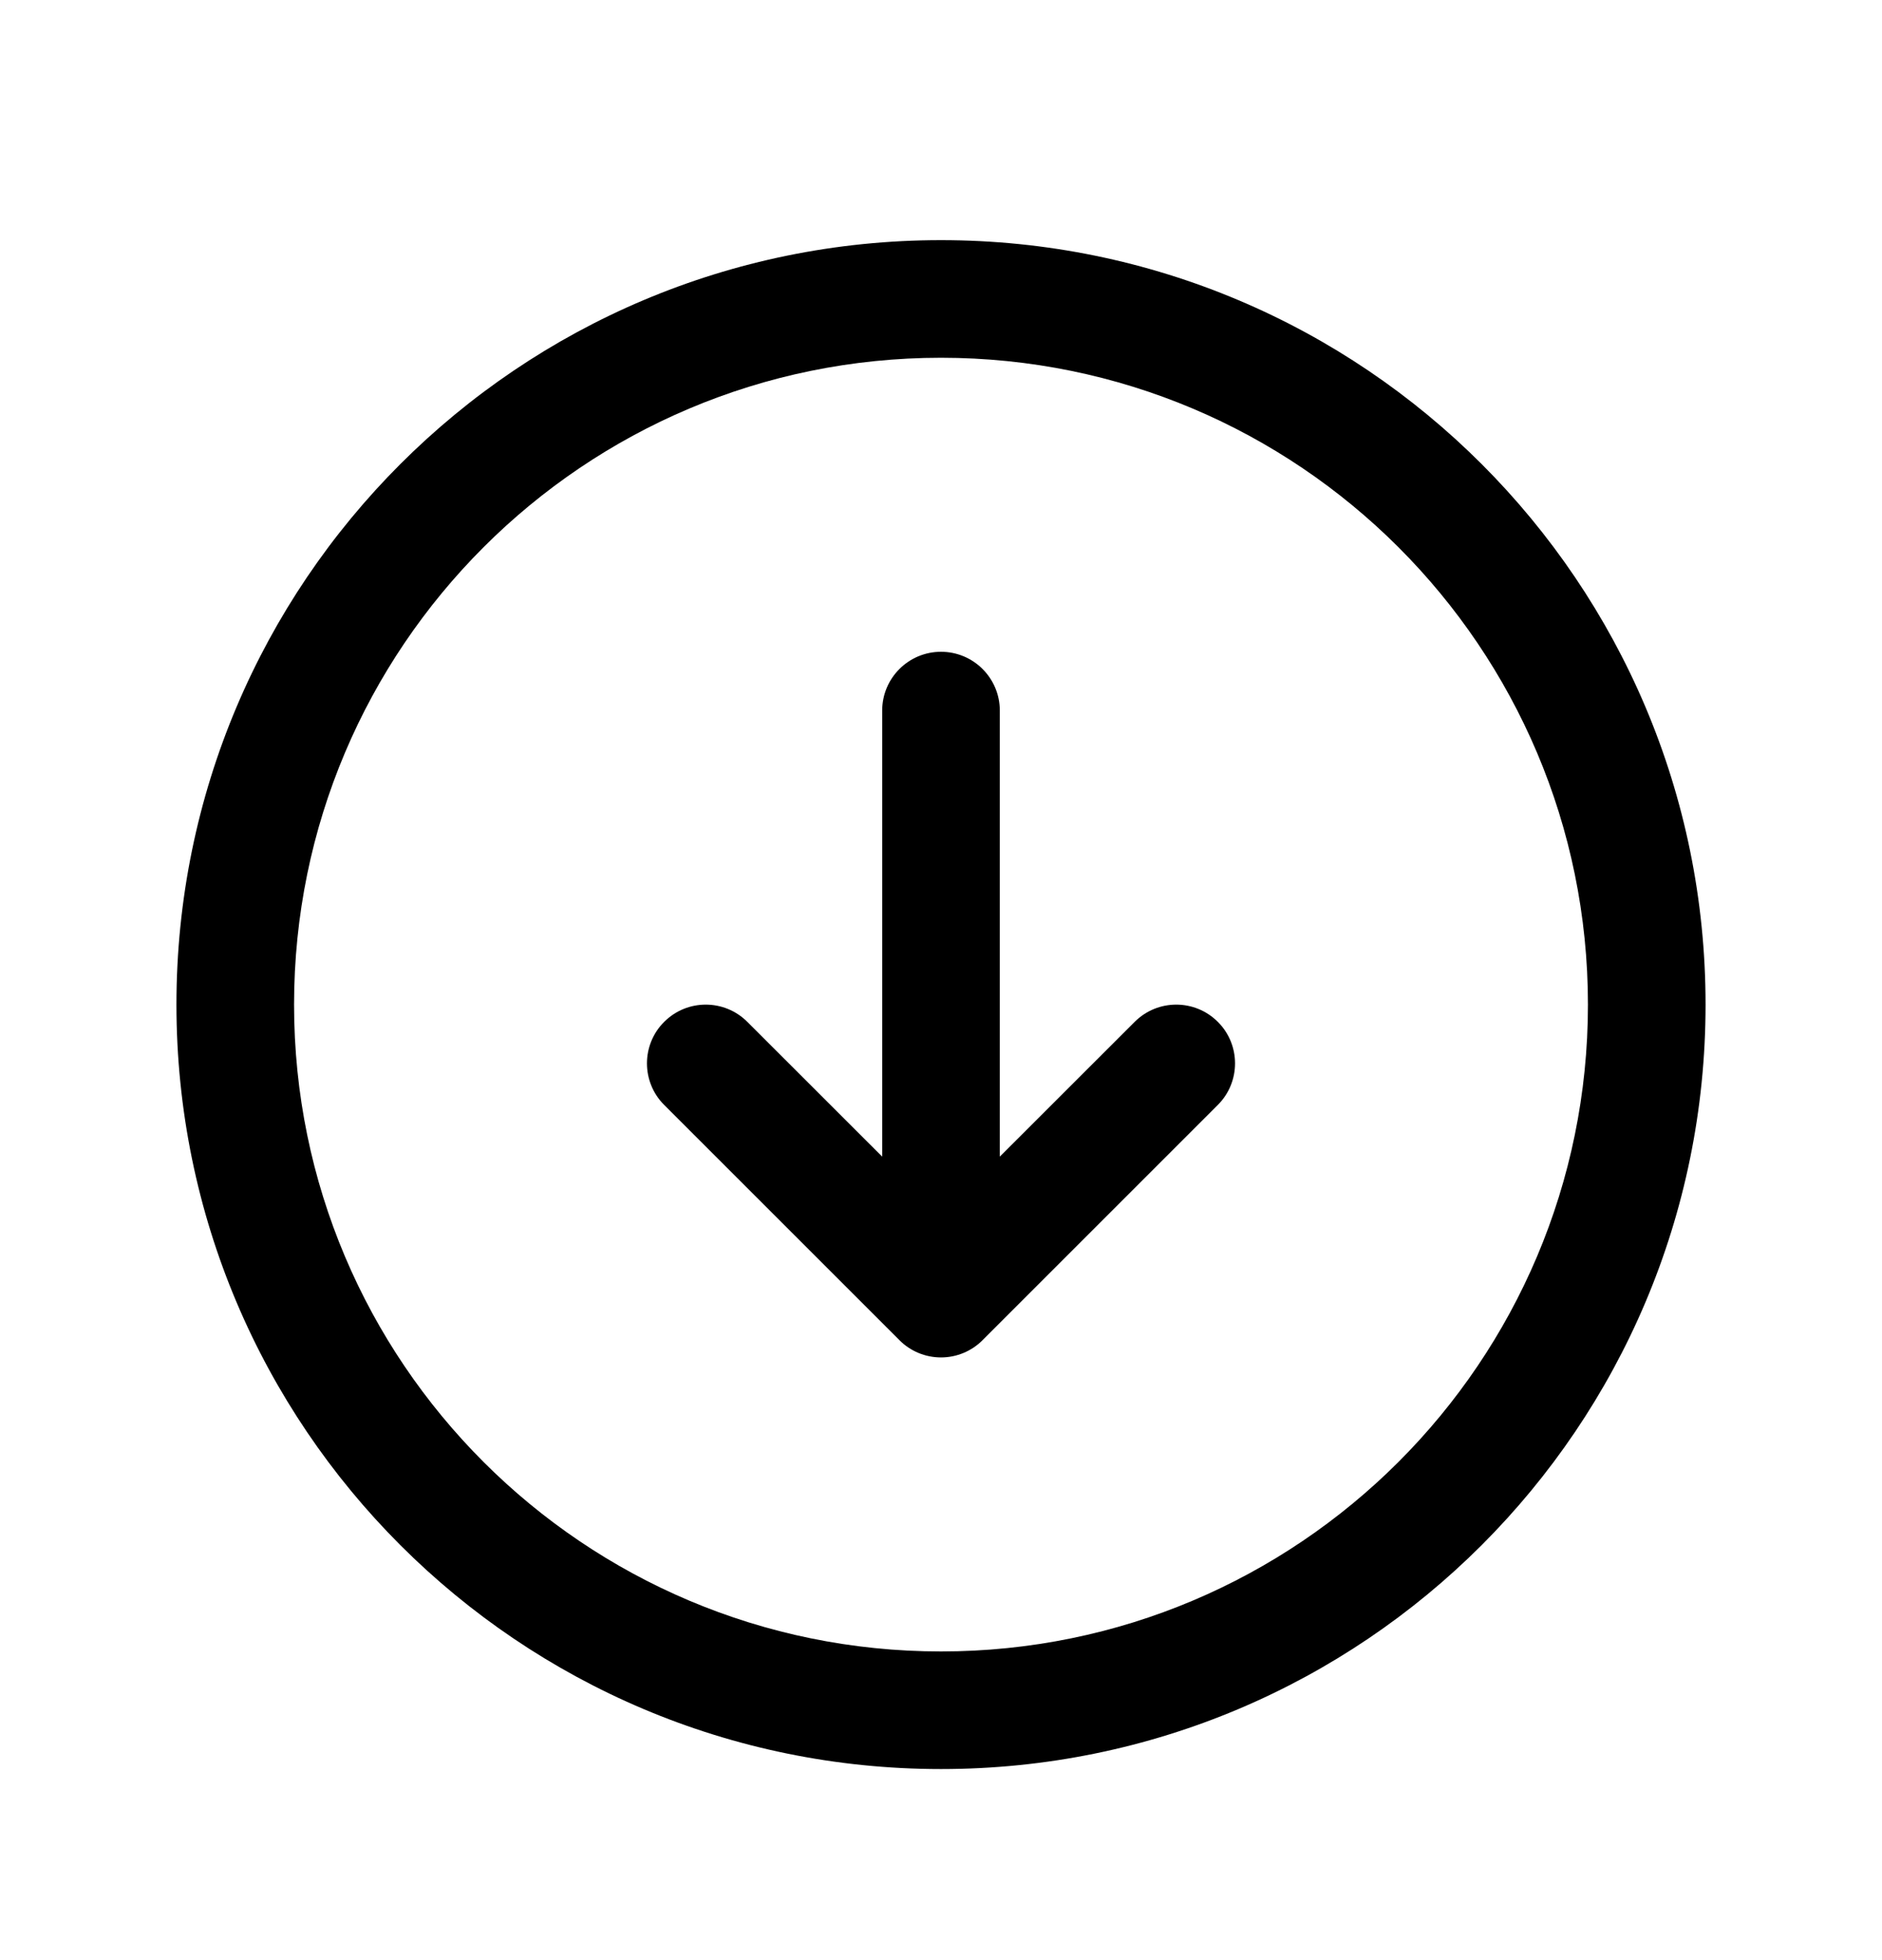 <svg width="24" height="25" viewBox="0 0 24 25" fill="none" xmlns="http://www.w3.org/2000/svg">
  <path fill-rule="evenodd" clip-rule="evenodd"
    d="M12 4.563C7.444 4.563 3.75 8.257 3.75 12.813C3.75 17.369 7.444 21.063 12 21.063C16.556 21.063 20.25 17.369 20.25 12.813C20.25 8.257 16.556 4.563 12 4.563ZM2.25 12.813C2.25 7.428 6.615 3.063 12 3.063C17.385 3.063 21.75 7.428 21.75 12.813C21.75 18.198 17.385 22.563 12 22.563C6.615 22.563 2.25 18.198 2.25 12.813ZM12 8.313C12.414 8.313 12.75 8.649 12.75 9.063L12.75 14.752L14.47 13.033C14.763 12.74 15.237 12.74 15.53 13.033C15.823 13.325 15.823 13.8 15.53 14.093L12.53 17.093C12.39 17.234 12.199 17.313 12 17.313C11.801 17.313 11.61 17.234 11.47 17.093L8.47 14.093C8.177 13.8 8.177 13.325 8.47 13.033C8.763 12.74 9.237 12.74 9.53 13.033L11.25 14.752L11.25 9.063C11.25 8.649 11.586 8.313 12 8.313Z"
    fill="currentcolor" />
</svg>